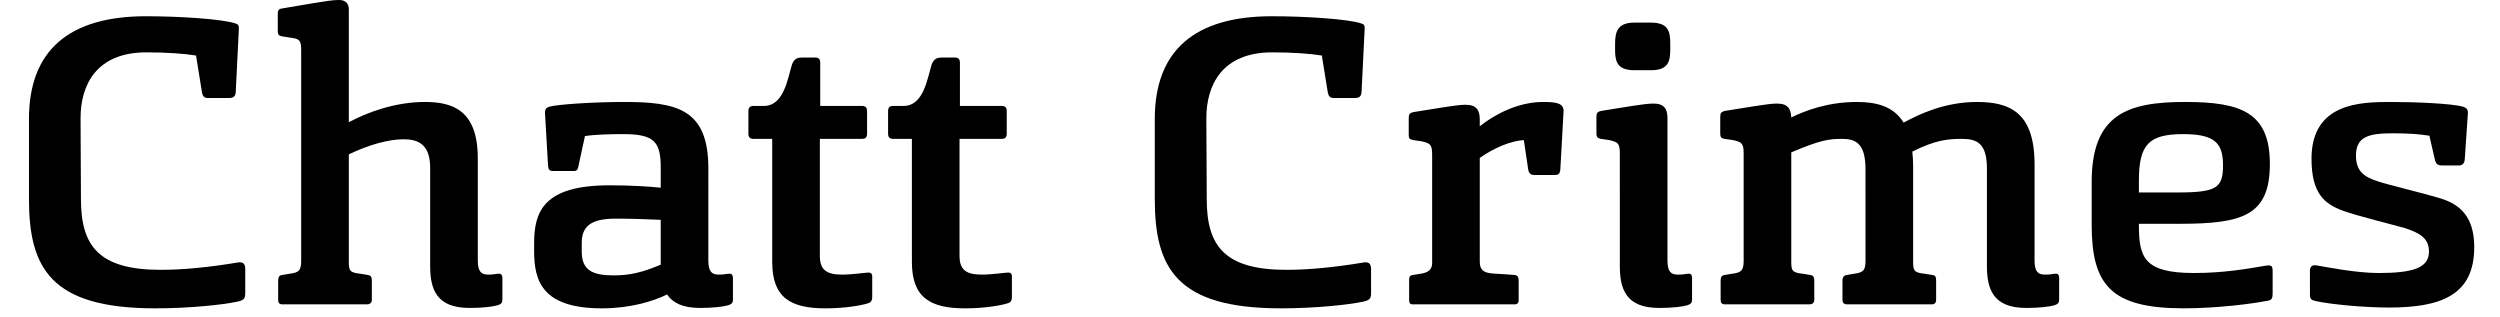 <?xml version="1.0" encoding="utf-8"?>
<!-- Generator: Adobe Illustrator 15.0.0, SVG Export Plug-In  -->
<!DOCTYPE svg PUBLIC "-//W3C//DTD SVG 1.1//EN" "http://www.w3.org/Graphics/SVG/1.1/DTD/svg11.dtd">
<svg version="1.1"
	 xmlns="http://www.w3.org/2000/svg" xmlns:xlink="http://www.w3.org/1999/xlink" xmlns:a="http://ns.adobe.com/AdobeSVGViewerExtensions/3.0/"
	 x="0px" y="0px" width="315px" height="40px" viewBox="-3.65 0.003 315 40"
	 overflow="visible" enable-background="new -3.65 0.003 315 40" xml:space="preserve">
<defs>
</defs>
<path d="M6.55,25.102c0,5.9,2.25,8.9,10.051,8.9c2.95,0,6.2-0.35,9.55-0.899c0.7-0.15,1.1,0,1.1,0.8v2.95
	c0,0.65-0.05,0.95-0.95,1.15c-1.85,0.399-6.05,0.85-10.4,0.85C2.7,38.853,0,33.752,0,25.052V15.001C0,6.301,5.1,2.05,14.751,2.05
	c4.25,0,9.601,0.35,11.25,0.9c0.35,0.1,0.45,0.25,0.45,0.6l-0.4,8.101c-0.05,0.55-0.35,0.7-0.85,0.7h-2.65
	c-0.45,0-0.65-0.2-0.75-0.7L21.051,7c-1.5-0.25-3.8-0.4-6.25-0.4c-6.351,0-8.301,4.15-8.301,8.301L6.55,25.102z"/>
<path d="M40.301,15.401c2.25-1.2,5.75-2.55,9.601-2.55c3.55,0,6.65,1.1,6.65,7.1v12.851c0,1.45,0.45,1.801,1.3,1.801
	c0.35,0,0.55,0,1.15-0.101c0.4-0.05,0.65,0,0.65,0.601v2.65c0,0.399-0.15,0.55-0.55,0.699c-0.65,0.2-1.95,0.351-3.601,0.351
	c-4.2,0-4.95-2.4-4.95-5.301V21.151c0-2.95-1.5-3.6-3.35-3.6c-1.9,0-4.4,0.699-6.9,1.899v13.551c0,1.15,0.15,1.351,1.5,1.5l0.9,0.15
	c0.35,0.05,0.5,0.25,0.5,0.65v2.5c0,0.3-0.2,0.55-0.6,0.55H31.95c-0.4,0-0.55-0.2-0.55-0.55v-2.45c0-0.45,0.15-0.65,0.5-0.7
	l0.9-0.15c1.2-0.149,1.5-0.399,1.5-1.649V6.4c0-1.35-0.2-1.5-1.35-1.65L32,4.601c-0.6-0.1-0.65-0.25-0.65-0.8V1.75
	c0-0.5,0.15-0.65,0.65-0.7l3.851-0.65c1.5-0.25,2.45-0.4,3.2-0.4c0.95,0,1.25,0.55,1.25,1.2V15.401z"/>
<path d="M85.601,32.802c0,1.45,0.45,1.801,1.3,1.801c0.35,0,0.55,0,1.15-0.101c0.4-0.05,0.65,0,0.65,0.601v2.65
	c0,0.399-0.15,0.55-0.55,0.699c-0.65,0.2-1.95,0.351-3.6,0.351c-2.2,0-3.45-0.65-4.15-1.7c-1.7,0.85-4.6,1.75-8.201,1.75
	c-7.5,0-8.55-3.4-8.55-7.2v-1c0-3.95,1.15-7.301,9.5-7.301c2.65,0,5,0.15,6.451,0.3v-2.55c0-3.25-0.85-4.2-4.701-4.2
	c-1.7,0-3.65,0.05-4.85,0.25l-0.8,3.7c-0.1,0.55-0.2,0.7-0.65,0.7h-2.55c-0.45,0-0.6-0.15-0.65-0.7l-0.35-6.051
	c-0.05-0.85-0.1-1.149,0.5-1.35c1-0.3,5.701-0.6,9.401-0.6c6.65,0,10.65,0.85,10.65,8.35V32.802z M69.65,31.702c0,2.4,1.4,3,4.05,3
	c2.05,0,3.65-0.399,5.9-1.35v-5.65c-2.2-0.101-3.8-0.15-5.701-0.15c-3.05,0-4.25,0.95-4.25,3.051V31.702z"/>
<path d="M93.65,17.501H91.3c-0.45,0-0.65-0.2-0.65-0.649v-2.851c0-0.45,0.2-0.65,0.65-0.65h1.3c2.55,0,3-3.5,3.55-5.25
	c0.3-0.75,0.75-0.85,1.3-0.85h1.6c0.45,0,0.65,0.2,0.65,0.65v5.45h5.25c0.45,0,0.65,0.2,0.65,0.65v2.851
	c0,0.449-0.2,0.649-0.65,0.649h-5.3v14.751c0,1.801,0.9,2.351,2.8,2.351c1.3,0,2.9-0.25,3.25-0.25c0.35-0.05,0.55,0.149,0.55,0.45
	v2.6c0,0.65-0.3,0.75-0.65,0.851c-0.85,0.25-2.8,0.6-5.25,0.6c-4.4,0-6.701-1.35-6.701-5.851V17.501z"/>
<path d="M111.25,17.501h-2.35c-0.45,0-0.65-0.2-0.65-0.649v-2.851c0-0.45,0.2-0.65,0.65-0.65h1.3c2.55,0,3-3.5,3.55-5.25
	c0.3-0.75,0.75-0.85,1.3-0.85h1.6c0.45,0,0.65,0.2,0.65,0.65v5.45h5.25c0.45,0,0.65,0.2,0.65,0.65v2.851
	c0,0.449-0.2,0.649-0.65,0.649h-5.3v14.751c0,1.801,0.9,2.351,2.8,2.351c1.3,0,2.9-0.25,3.25-0.25c0.35-0.05,0.55,0.149,0.55,0.45
	v2.6c0,0.65-0.3,0.75-0.65,0.851c-0.85,0.25-2.8,0.6-5.25,0.6c-4.4,0-6.701-1.35-6.701-5.851V17.501z"/>
<path d="M148.4,25.102c0,5.9,2.251,8.9,10.051,8.9c2.95,0,6.2-0.35,9.551-0.899c0.7-0.15,1.101,0,1.101,0.8v2.95
	c0,0.65-0.051,0.95-0.95,1.15c-1.851,0.399-6.051,0.85-10.401,0.85c-13.2,0-15.9-5.101-15.9-13.801V15.001
	c0-8.7,5.101-12.951,14.751-12.951c4.25,0,9.601,0.35,11.25,0.9c0.351,0.1,0.45,0.25,0.45,0.6l-0.399,8.101
	c-0.051,0.55-0.351,0.7-0.851,0.7h-2.65c-0.449,0-0.649-0.2-0.75-0.7L162.901,7c-1.5-0.25-3.8-0.4-6.25-0.4
	c-6.351,0-8.301,4.15-8.301,8.301L148.4,25.102z"/>
<path d="M193.352,14.151l-0.399,7.2c-0.051,0.55-0.251,0.7-0.7,0.7h-2.551c-0.45,0-0.7-0.15-0.8-0.7l-0.55-3.7
	c-1.55,0.1-3.65,0.9-5.551,2.25v13.101c0,0.95,0.45,1.351,1.5,1.45l2.9,0.2c0.4,0.05,0.5,0.3,0.5,0.75v2.45c0,0.3-0.149,0.5-0.5,0.5
	h-12.851c-0.35,0-0.45-0.2-0.45-0.5v-2.601c0-0.35,0.101-0.55,0.45-0.6l0.95-0.15c1.1-0.149,1.5-0.6,1.5-1.35V19.451
	c0-1.3-0.3-1.399-1.351-1.649l-1.05-0.15c-0.45-0.1-0.55-0.2-0.55-0.7v-2.05c0-0.5,0.1-0.7,0.75-0.801l3.75-0.6
	c1.05-0.15,1.95-0.3,2.65-0.3c1.45,0,1.8,0.75,1.8,1.85v0.851c2-1.551,4.851-3.05,8.001-3.05
	C192.602,12.851,193.452,13.051,193.352,14.151z"/>
<path d="M200.45,19.302c0-1.301-0.3-1.4-1.35-1.65l-1.05-0.15c-0.4-0.1-0.551-0.2-0.551-0.7v-2.05c0-0.5,0.101-0.7,0.751-0.8
	l3.75-0.601c1.05-0.149,1.95-0.3,2.7-0.3c1.399,0,1.75,0.75,1.75,1.851v17.9c0,1.45,0.45,1.801,1.3,1.801
	c0.351,0,0.601,0,1.15-0.101c0.45-0.05,0.649,0,0.649,0.601v2.65c0,0.399-0.149,0.55-0.55,0.699c-0.649,0.2-1.95,0.351-3.6,0.351
	c-4.2,0-4.951-2.4-4.951-5.301V19.302z M204.351,2.851c2.15,0,2.45,1.05,2.45,2.6v0.85c0,1.5-0.3,2.55-2.45,2.55h-2.05
	c-2.15,0-2.45-1.05-2.45-2.55v-0.75c0-1.55,0.3-2.7,2.45-2.7H204.351z"/>
<path d="M216.051,19.302c0-1.301-0.3-1.4-1.351-1.65l-1.05-0.15c-0.45-0.1-0.55-0.2-0.55-0.7v-2.05c0-0.5,0.1-0.7,0.75-0.8
	l3.75-0.601c1.05-0.149,1.95-0.3,2.65-0.3c1.4,0,1.75,0.7,1.8,1.75c1.75-0.85,4.551-1.95,8.301-1.95c2.45,0,4.601,0.55,5.851,2.6
	c1.95-1.05,5.15-2.6,9.25-2.6c4.051,0,7.251,1.25,7.251,7.85v12.101c0,1.45,0.45,1.801,1.3,1.801c0.351,0,0.601,0,1.15-0.101
	c0.45-0.05,0.649,0,0.649,0.601v2.65c0,0.399-0.149,0.55-0.55,0.699c-0.649,0.2-1.95,0.351-3.6,0.351
	c-4.201,0-4.951-2.4-4.951-5.301v-12.25c0-3.15-1.199-3.751-3.149-3.751c-1.801,0-3.351,0.15-6.251,1.601
	c0.05,0.55,0.101,1.149,0.101,1.75v12.15c0,1.15,0.149,1.351,1.5,1.5l0.95,0.15c0.35,0.05,0.449,0.25,0.449,0.65v2.5
	c0,0.3-0.149,0.55-0.55,0.55h-10.65c-0.4,0-0.601-0.2-0.601-0.55v-2.45c0-0.45,0.2-0.65,0.551-0.7l0.85-0.15
	c1.2-0.149,1.5-0.399,1.5-1.649V21.302c0-3.25-1.25-3.801-2.95-3.801c-1.649,0-2.75,0.15-6.4,1.7v13.801c0,1.15,0.15,1.351,1.5,1.5
	l0.9,0.15c0.35,0.05,0.5,0.25,0.5,0.65v2.5c0,0.3-0.2,0.55-0.6,0.55H213.7c-0.399,0-0.55-0.2-0.55-0.55v-2.45
	c0-0.45,0.15-0.65,0.5-0.7l0.9-0.15c1.2-0.149,1.5-0.399,1.5-1.649V19.302z"/>
<path d="M265.851,28.202v0.149c0,4.101,0.649,6.051,6.95,6.051c3.8,0,6.801-0.55,8.9-0.9c0.851-0.149,1-0.05,1,0.7v2.7
	c0,0.851-0.149,0.95-0.95,1.05c-1.5,0.301-6,0.9-10.25,0.9c-9.201,0-11.601-2.95-11.601-10.551v-5.351c0-8.55,4.5-10.1,11.801-10.1
	c7.05,0,10.65,1.35,10.65,7.8c0,6.5-3.4,7.551-11.351,7.551H265.851z M265.851,24.252h4.95c4.851,0,5.65-0.601,5.65-3.4
	c0-2.75-0.95-3.95-5-3.95c-4.301,0-5.601,1.25-5.601,5.851V24.252z"/>
<path d="M302.401,31.702c0-1.75-1.25-2.351-3-2.95c-1.75-0.5-5.9-1.5-7.851-2.2c-2.3-0.85-3.95-2.15-3.95-6.551
	c0-7.05,6.2-7.15,10.001-7.15c3.15,0,7.75,0.2,9.101,0.6c0.6,0.2,0.6,0.5,0.6,0.85l-0.399,5.851c-0.051,0.45-0.301,0.7-0.75,0.7
	h-2.051c-0.6,0-0.8-0.15-0.95-0.7l-0.7-3.05c-1.35-0.2-2.449-0.301-4.649-0.301c-3.051,0-4.601,0.45-4.601,2.801
	c0,2,1.05,2.7,2.75,3.25c1.101,0.4,6.65,1.7,8.351,2.3c2.65,0.95,3.8,2.9,3.8,6.001c0,6.05-4.2,7.601-10.75,7.601
	c-3.15,0-7.301-0.4-9.15-0.801c-0.65-0.149-0.801-0.25-0.801-0.85v-2.95c0-0.65,0.351-0.8,0.9-0.7c1.2,0.2,4.9,0.95,7.75,0.95
	C300.401,34.402,302.401,33.752,302.401,31.702z"/>
</svg>
